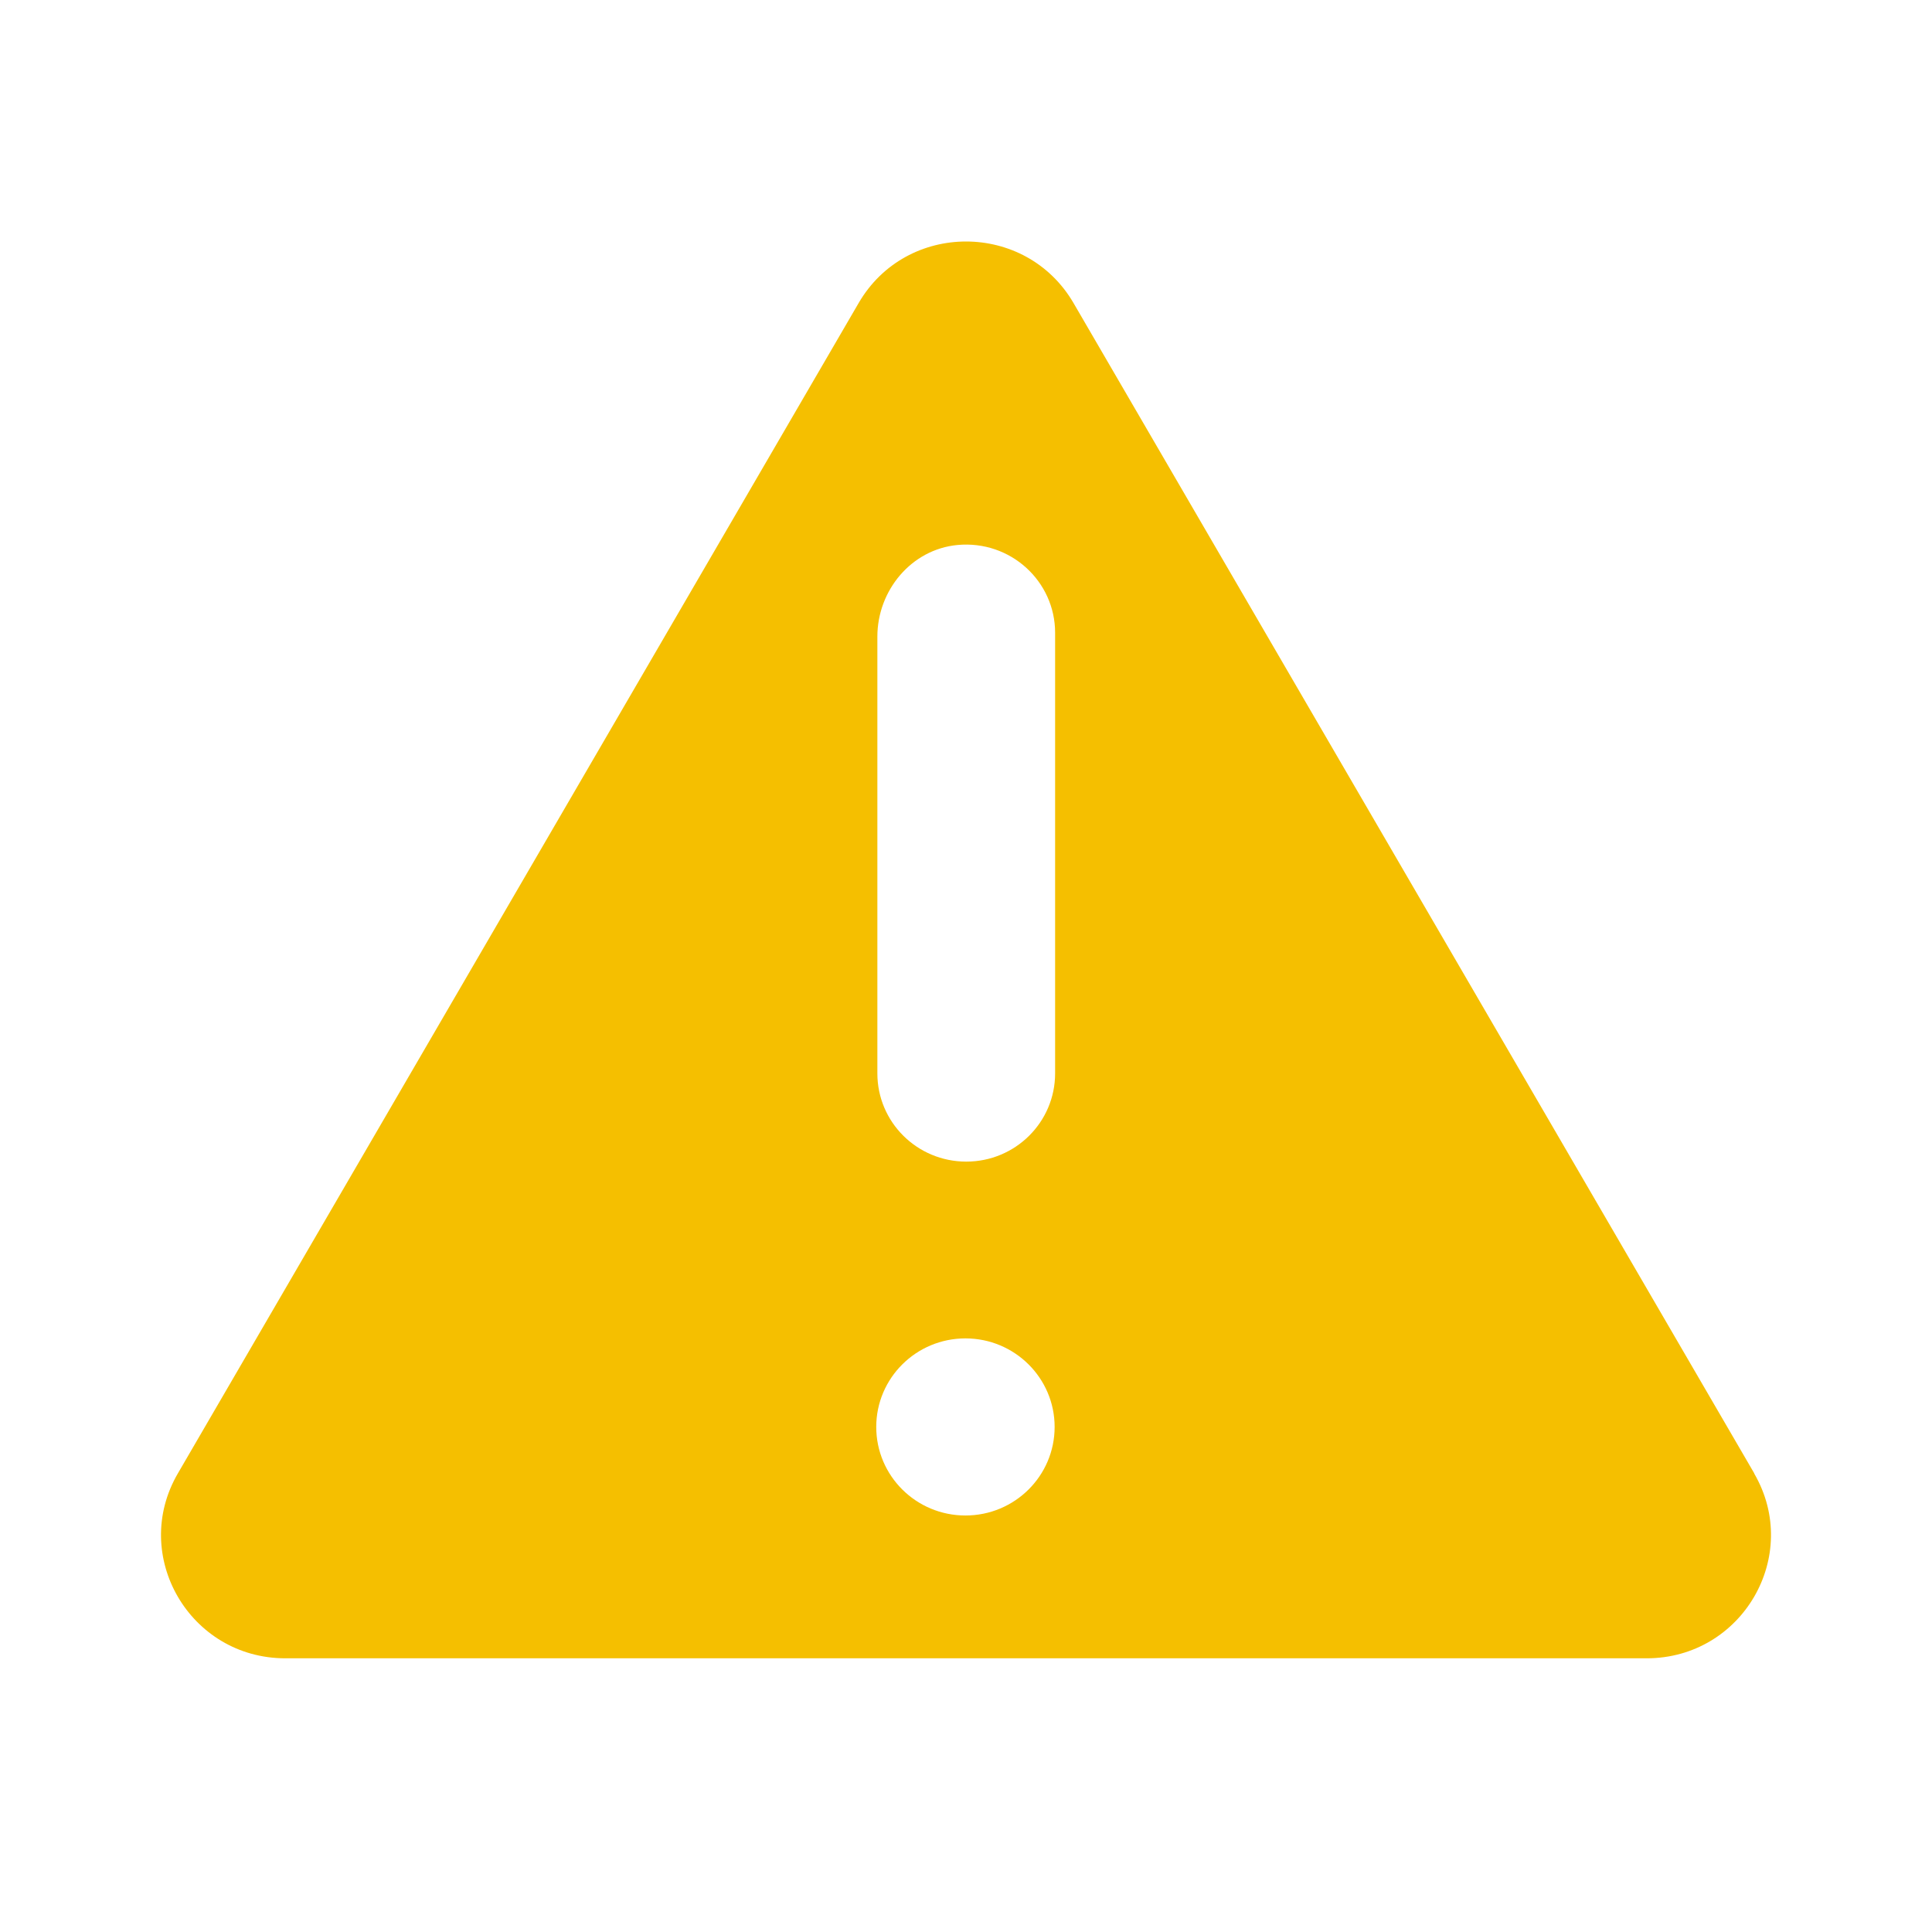 <svg width="24" height="24" viewBox="0 0 24 24" fill="none" xmlns="http://www.w3.org/2000/svg">
<path d="M21.793 18.304L13.336 3.765C12.742 2.745 11.258 2.745 10.666 3.765L2.209 18.304C1.615 19.325 2.358 20.6 3.544 20.6H20.456C21.642 20.6 22.385 19.325 21.791 18.304H21.793ZM11.993 18.826C11.381 18.826 10.885 18.334 10.885 17.726C10.885 17.119 11.381 16.626 11.993 16.626C12.605 16.626 13.101 17.119 13.101 17.726C13.101 18.334 12.605 18.826 11.993 18.826ZM13.107 13.334C13.107 13.94 12.613 14.43 12.003 14.43C11.393 14.43 10.899 13.94 10.899 13.334V7.908C10.899 7.336 11.32 6.824 11.895 6.77C12.553 6.709 13.107 7.221 13.107 7.86V13.334Z" fill="#F5BF00"/>
</svg>
